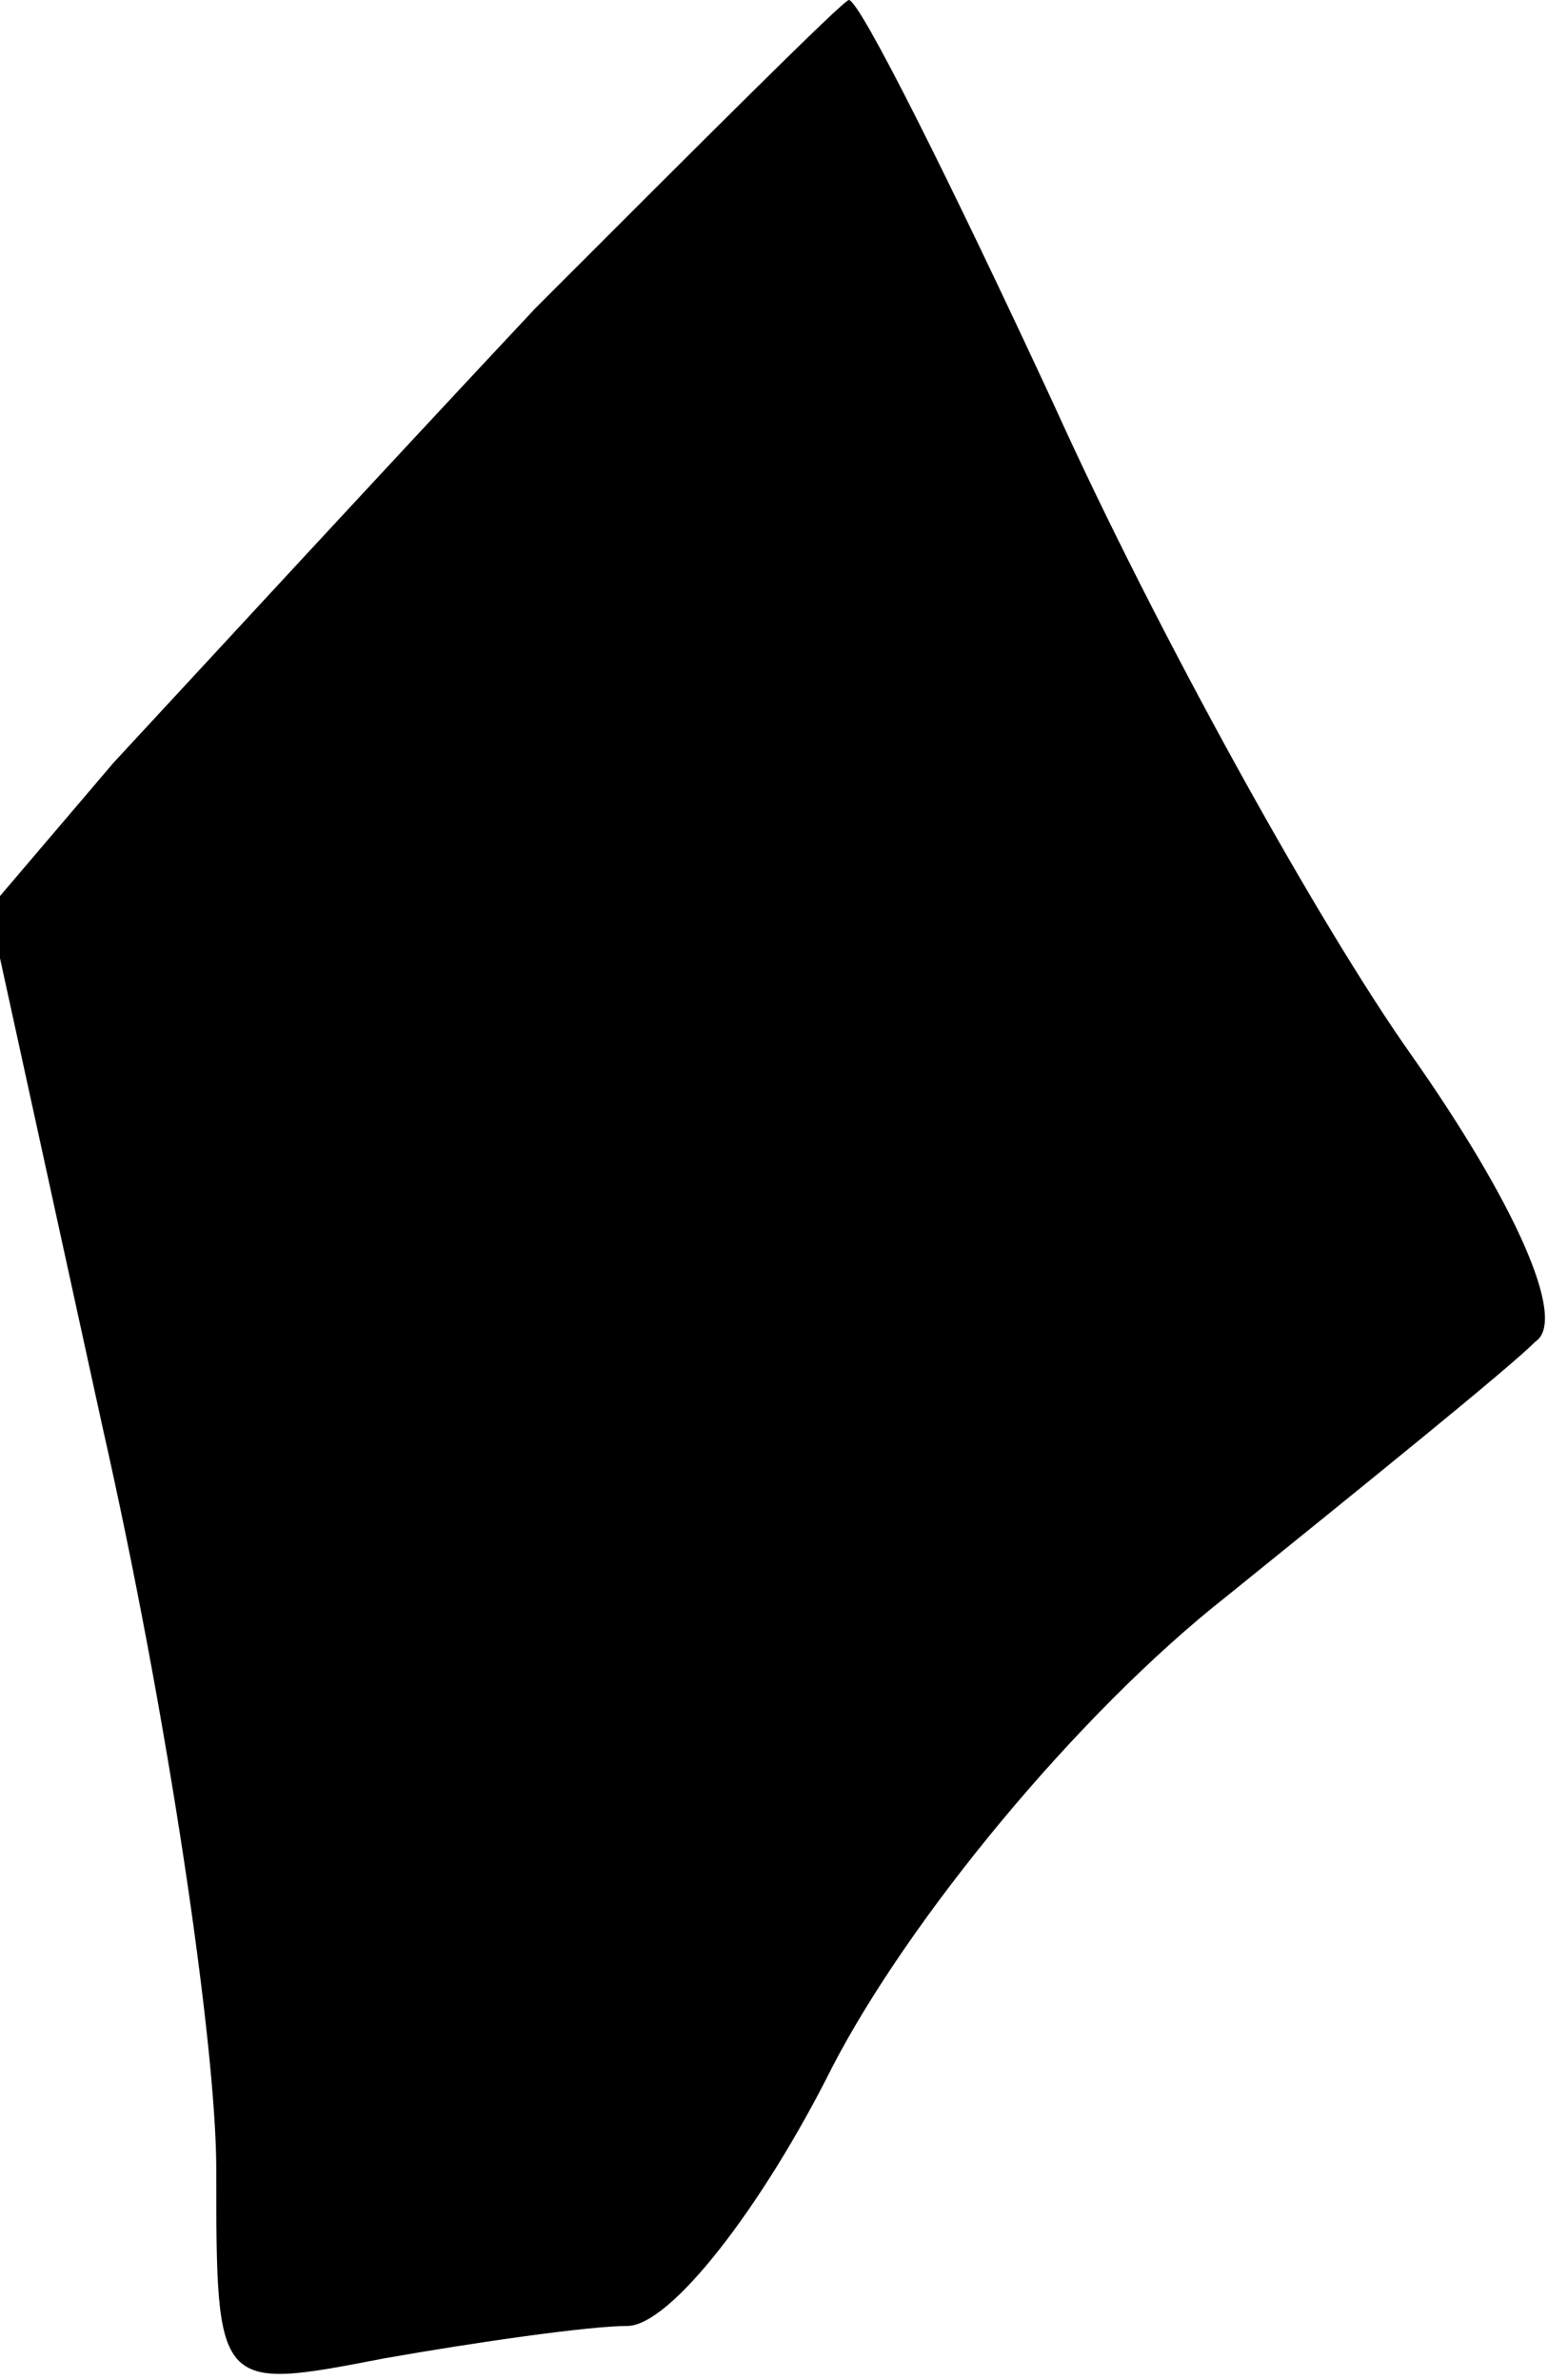 <?xml version="1.0" standalone="no"?>
<!DOCTYPE svg PUBLIC "-//W3C//DTD SVG 20010904//EN"
 "http://www.w3.org/TR/2001/REC-SVG-20010904/DTD/svg10.dtd">
<svg version="1.0" xmlns="http://www.w3.org/2000/svg"
 width="29pt" height="44pt" viewBox="0 0 29 44"
 preserveAspectRatio="xMidYMid meet">
<g transform="translate(0,44) scale(0.1,-0.1)"
fill="#000000" stroke="none">
<path fill="#000000" stroke="none" d="M99 383 c-30 -32 -65 -70 -78 -84 l-23
-27 21 -96 c12 -53 21 -114 21 -137 0 -41 0 -41 31 -35 17 3 38 6 45 6 8 0 25
22 38 48 14 27 45 65 73 87 26 21 52 42 57 47 6 4 -4 26 -23 53 -17 24 -47 78
-66 120 -19 41 -36 75 -38 75 -1 0 -27 -26 -58 -57z"/>
</g>
</svg>
